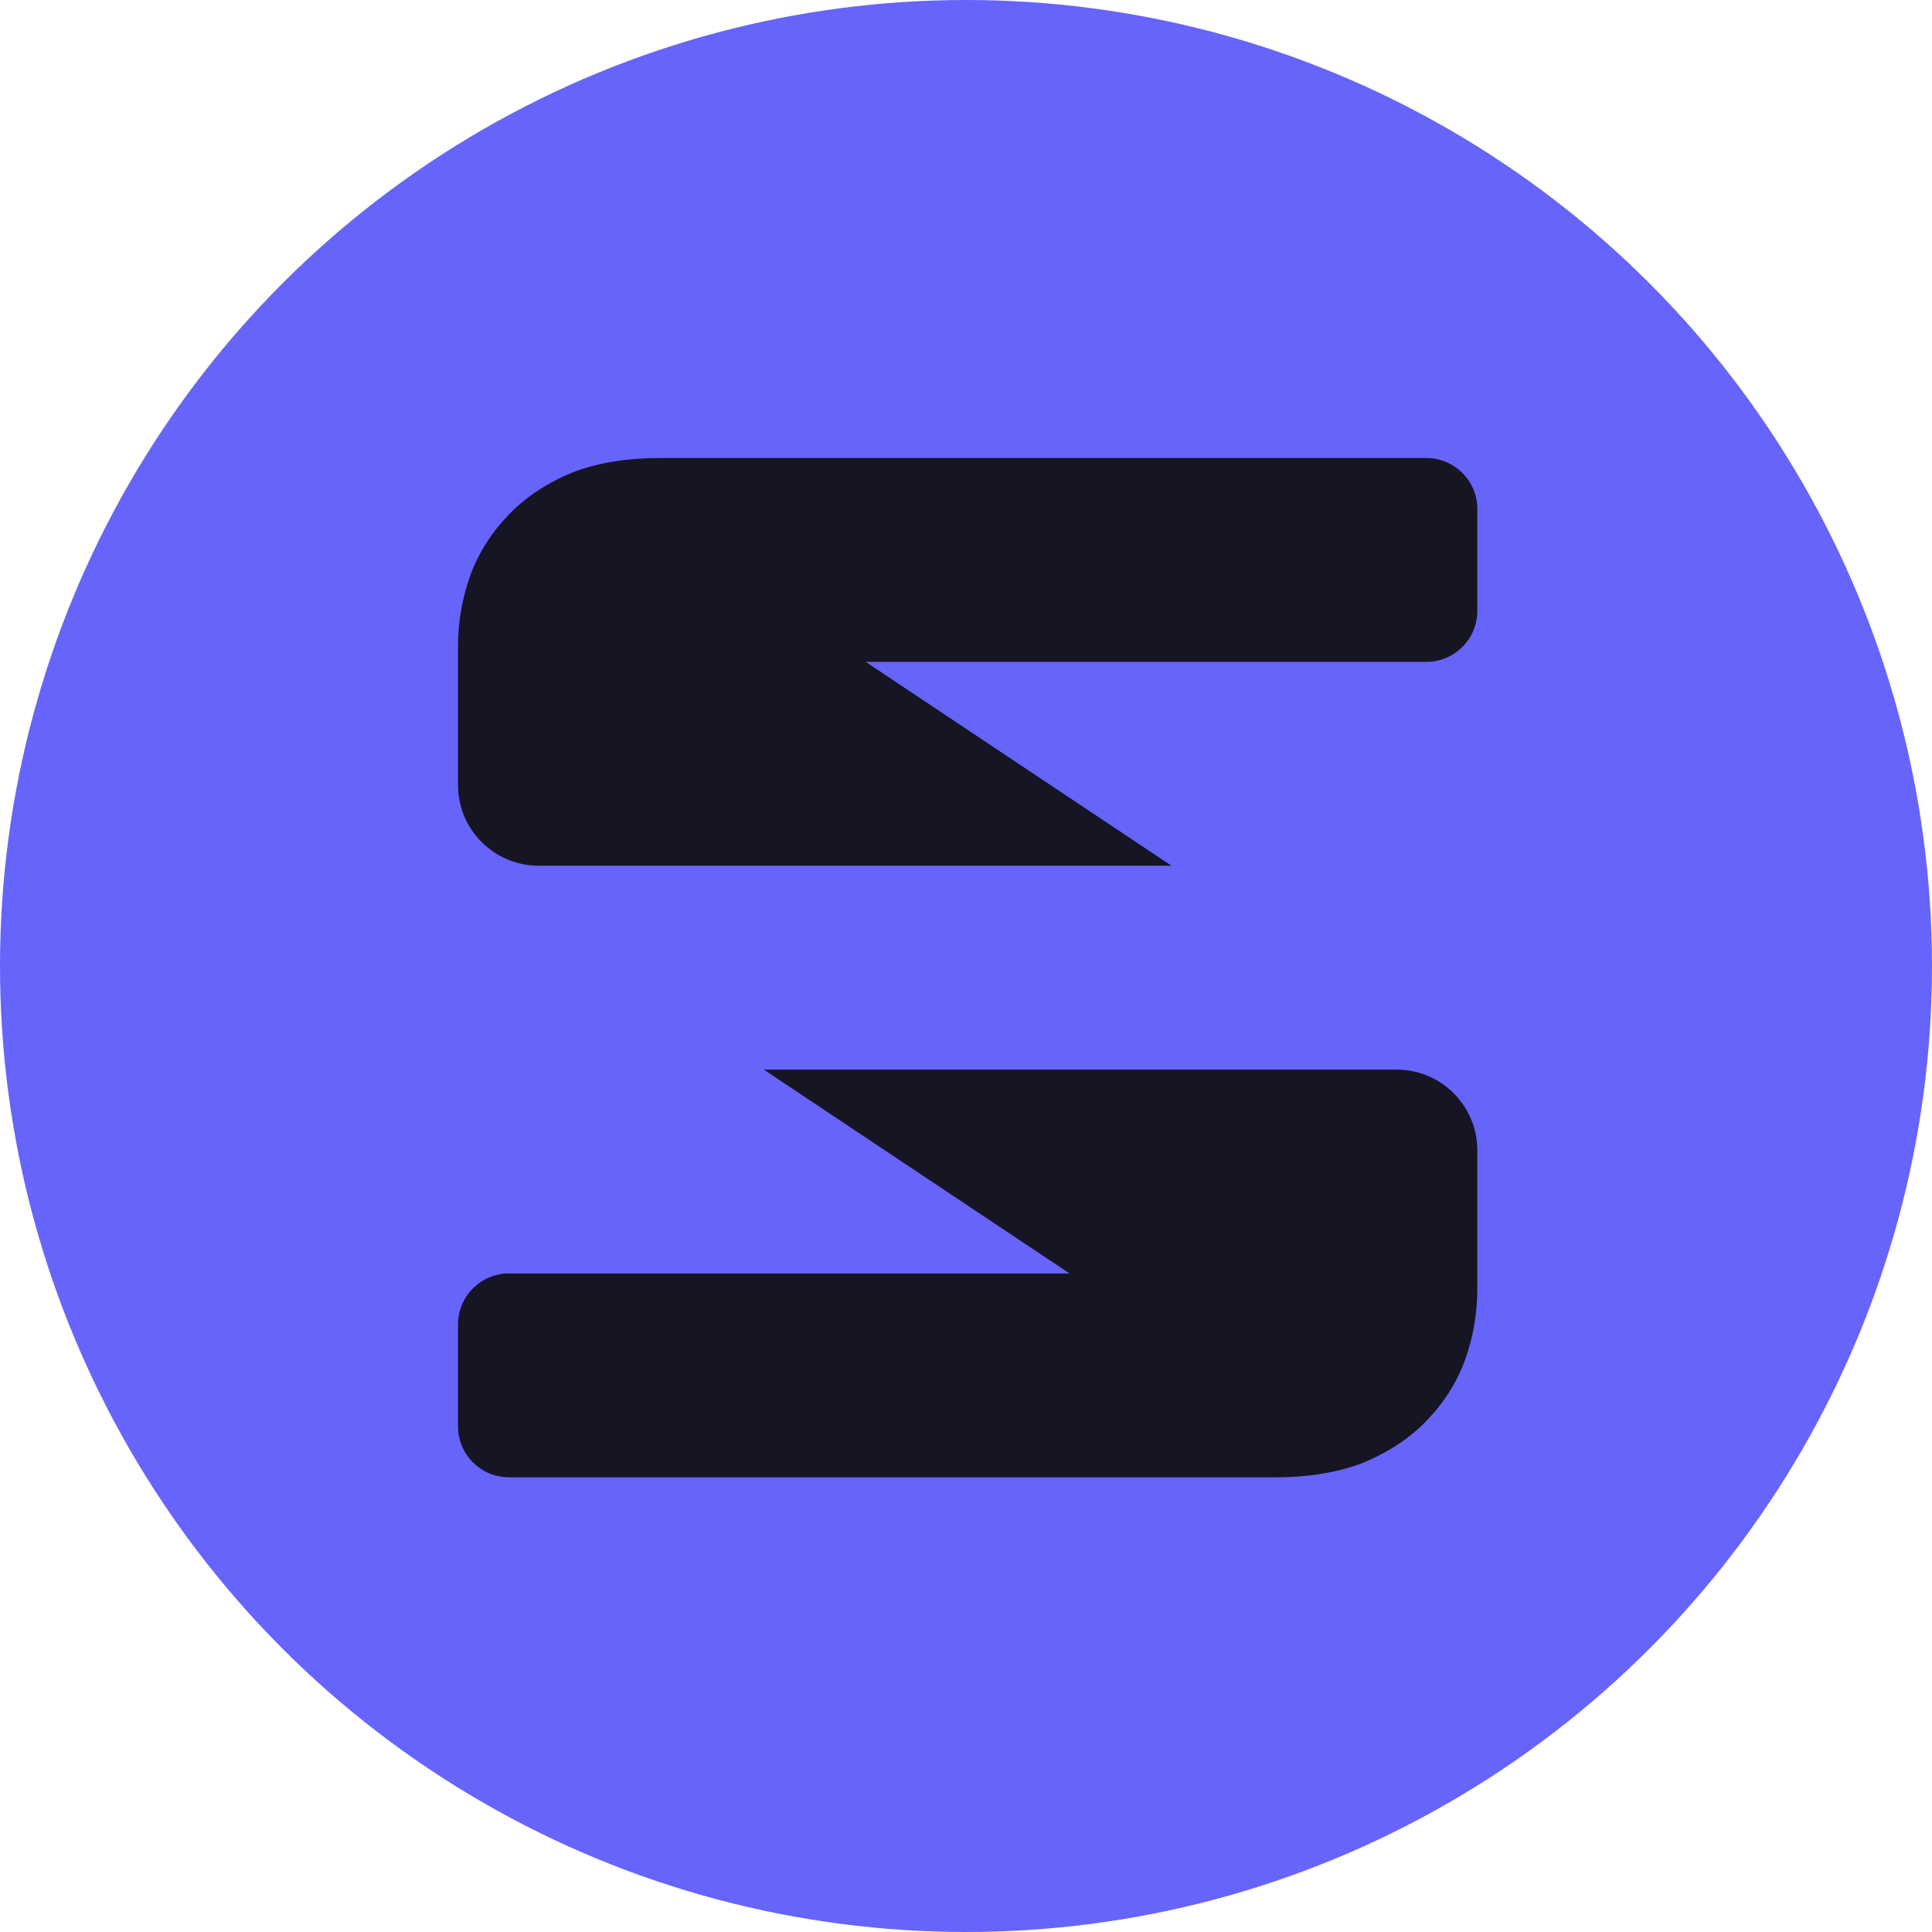 <svg width="232" height="232" viewBox="0 0 232 232" fill="none" xmlns="http://www.w3.org/2000/svg">
<circle cx="116" cy="116" r="116" fill="#6764FB"/>
<path fill-rule="evenodd" clip-rule="evenodd" d="M177.4 61.12C177.4 57.74 174.66 55 171.28 55L79.254 55C75.233 55 71.714 55.583 68.698 56.75C65.682 58.006 63.169 59.666 61.158 61.73C59.063 63.884 57.514 66.307 56.508 68.999C55.503 71.781 55 74.652 55 77.614V94.269C55 99.621 59.339 103.96 64.691 103.96H140.68L103.96 79.48H171.28C174.66 79.48 177.4 76.74 177.4 73.36V61.12ZM55 171.28C55 174.66 57.74 177.4 61.12 177.4L153.146 177.4C157.168 177.4 160.686 176.816 163.702 175.65C166.718 174.394 169.232 172.733 171.242 170.67C173.337 168.516 174.887 166.093 175.892 163.401C176.897 160.619 177.4 157.748 177.4 154.786V138.131C177.4 132.779 173.061 128.44 167.709 128.44H91.72L128.44 152.92H61.12C57.74 152.92 55 155.66 55 159.04V171.28Z" fill="#161523"/>
</svg>
